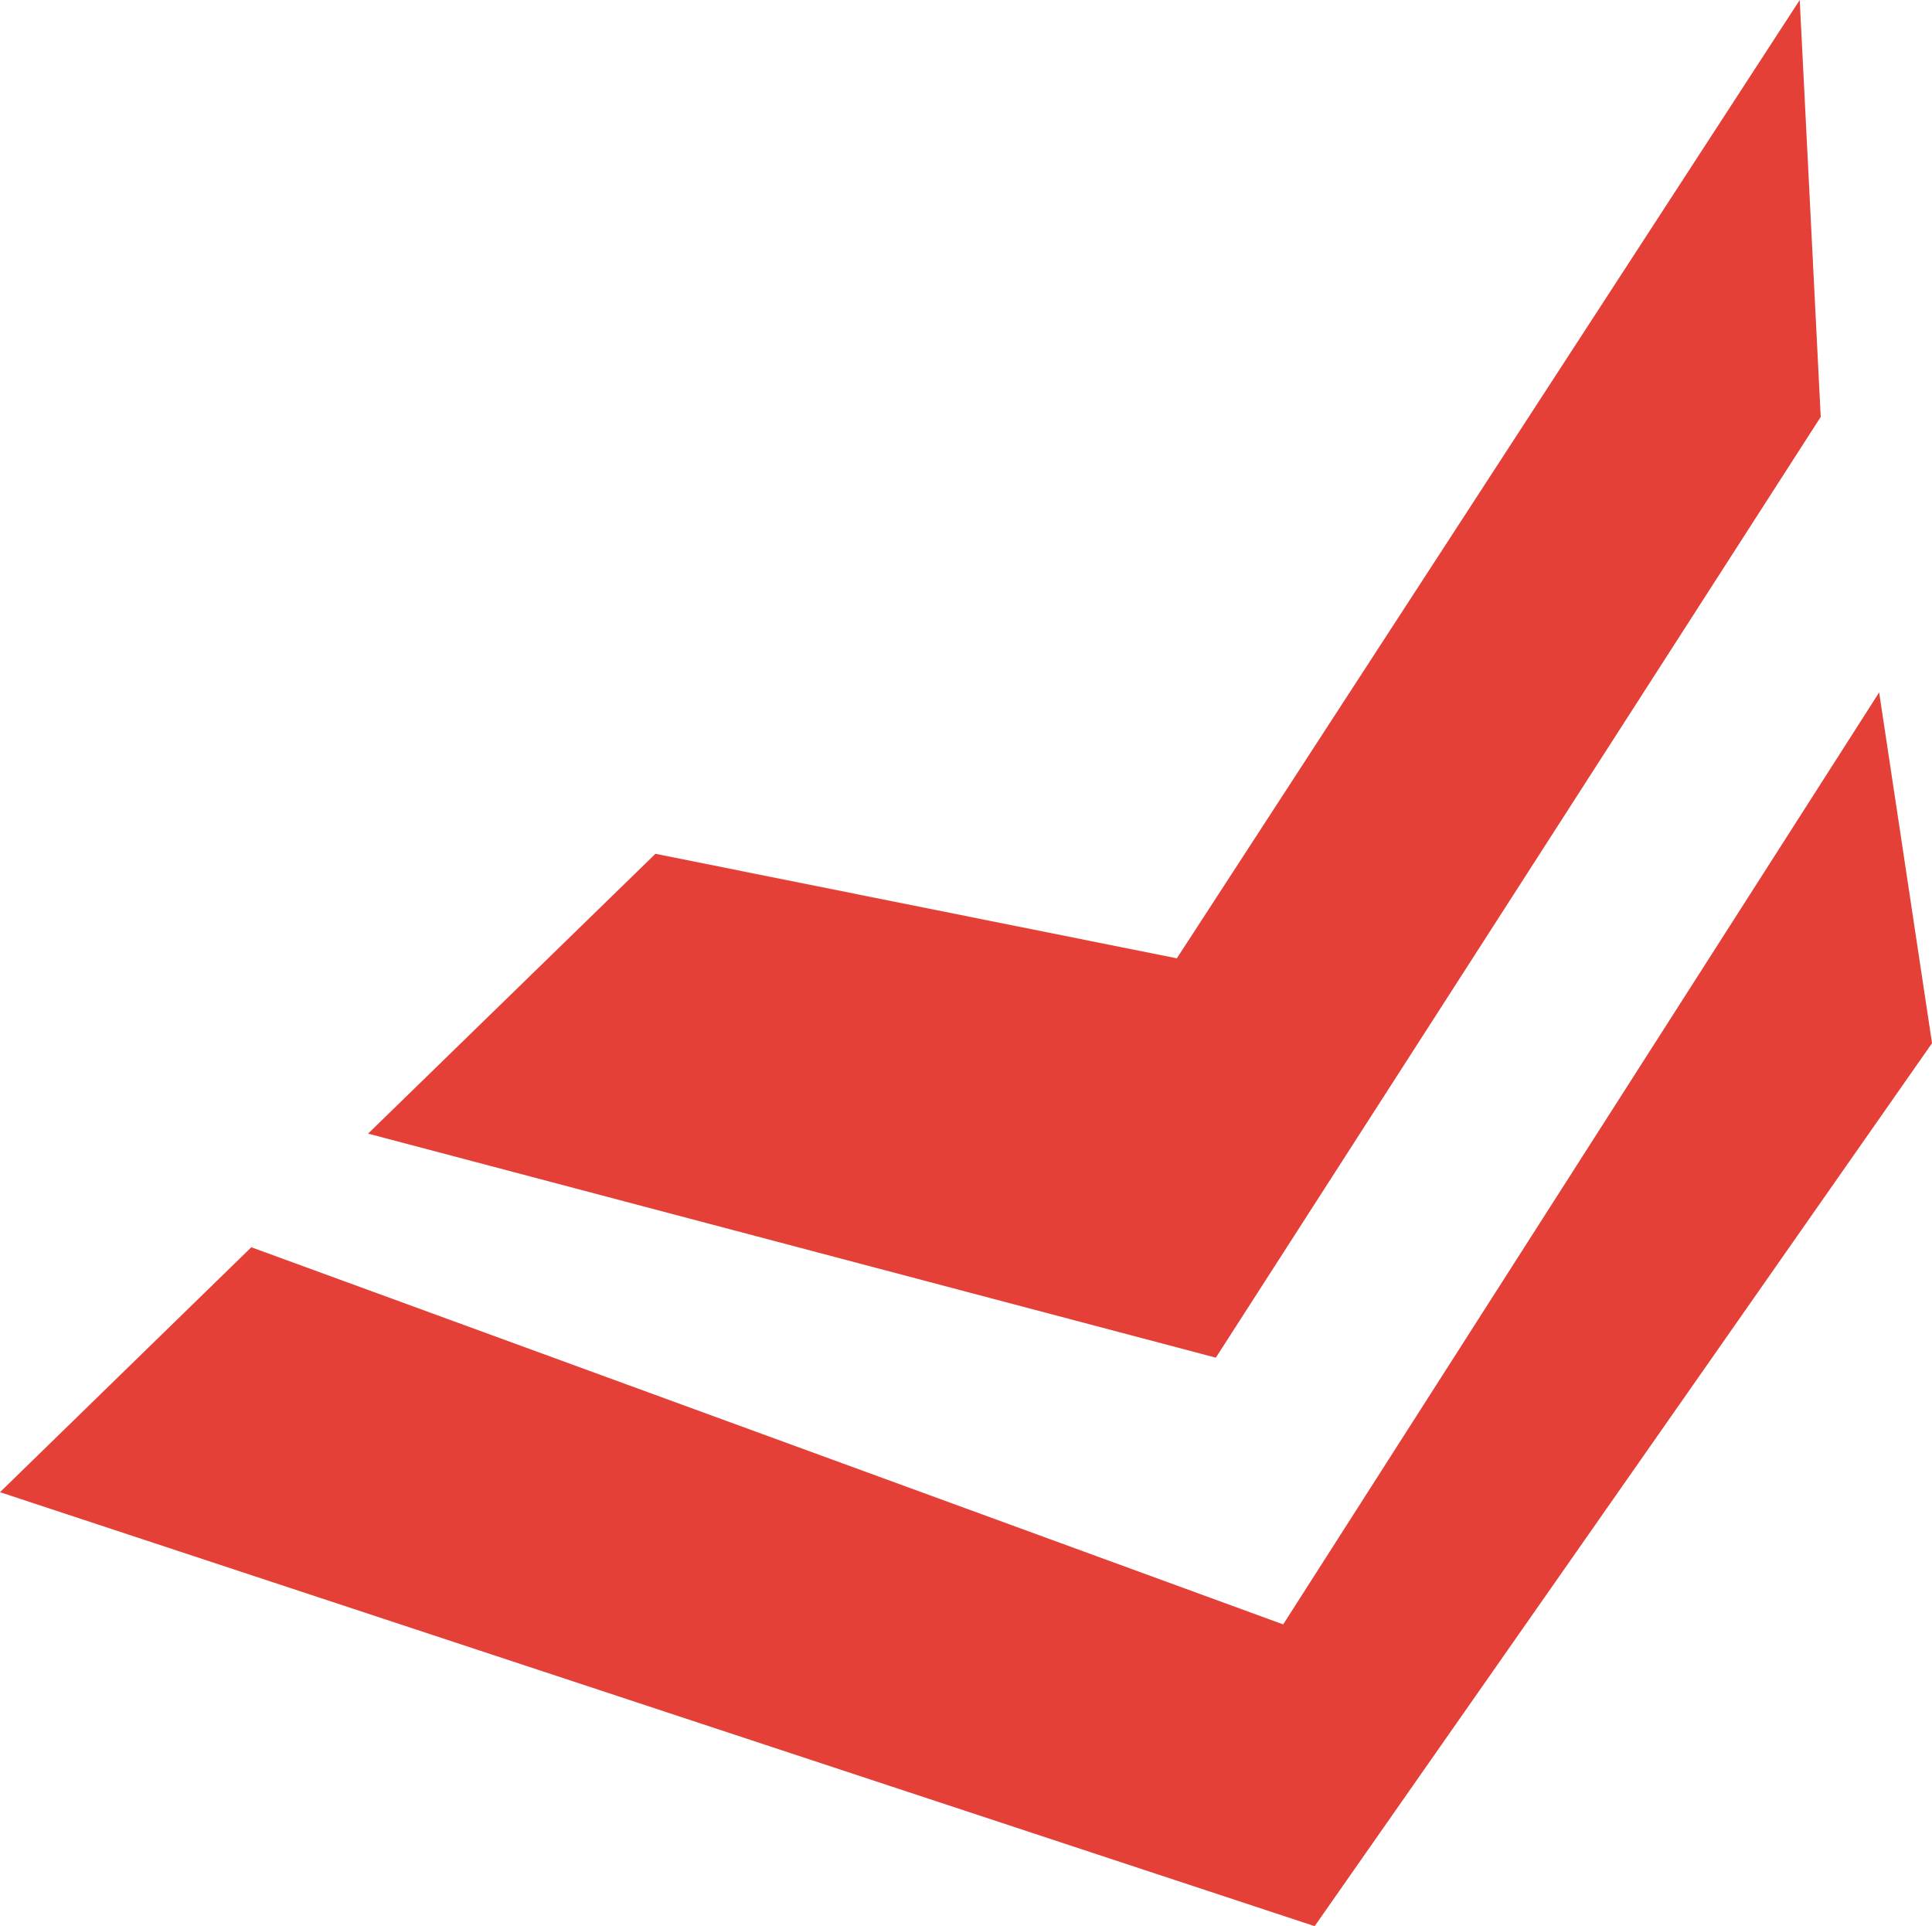 <svg version="1.1" id="图层_1" x="0px" y="0px" width="59.357px" height="59.172px" viewBox="0 0 59.357 59.172" enable-background="new 0 0 59.357 59.172" xml:space="preserve" xmlns="http://www.w3.org/2000/svg" xmlns:xlink="http://www.w3.org/1999/xlink" xmlns:xml="http://www.w3.org/XML/1998/namespace">
  <path fill="#E44038" d="M55.293,0L36.156,29.44l-16.019-3.211l-8.828,8.596l26.045,6.883l18.584-28.901L55.293,0z M7.721,38.316
	L0,45.84l40.39,13.332l18.968-27.125l-1.625-10.776l-18.31,28.631L7.721,38.316z" class="color c1"/>
</svg>